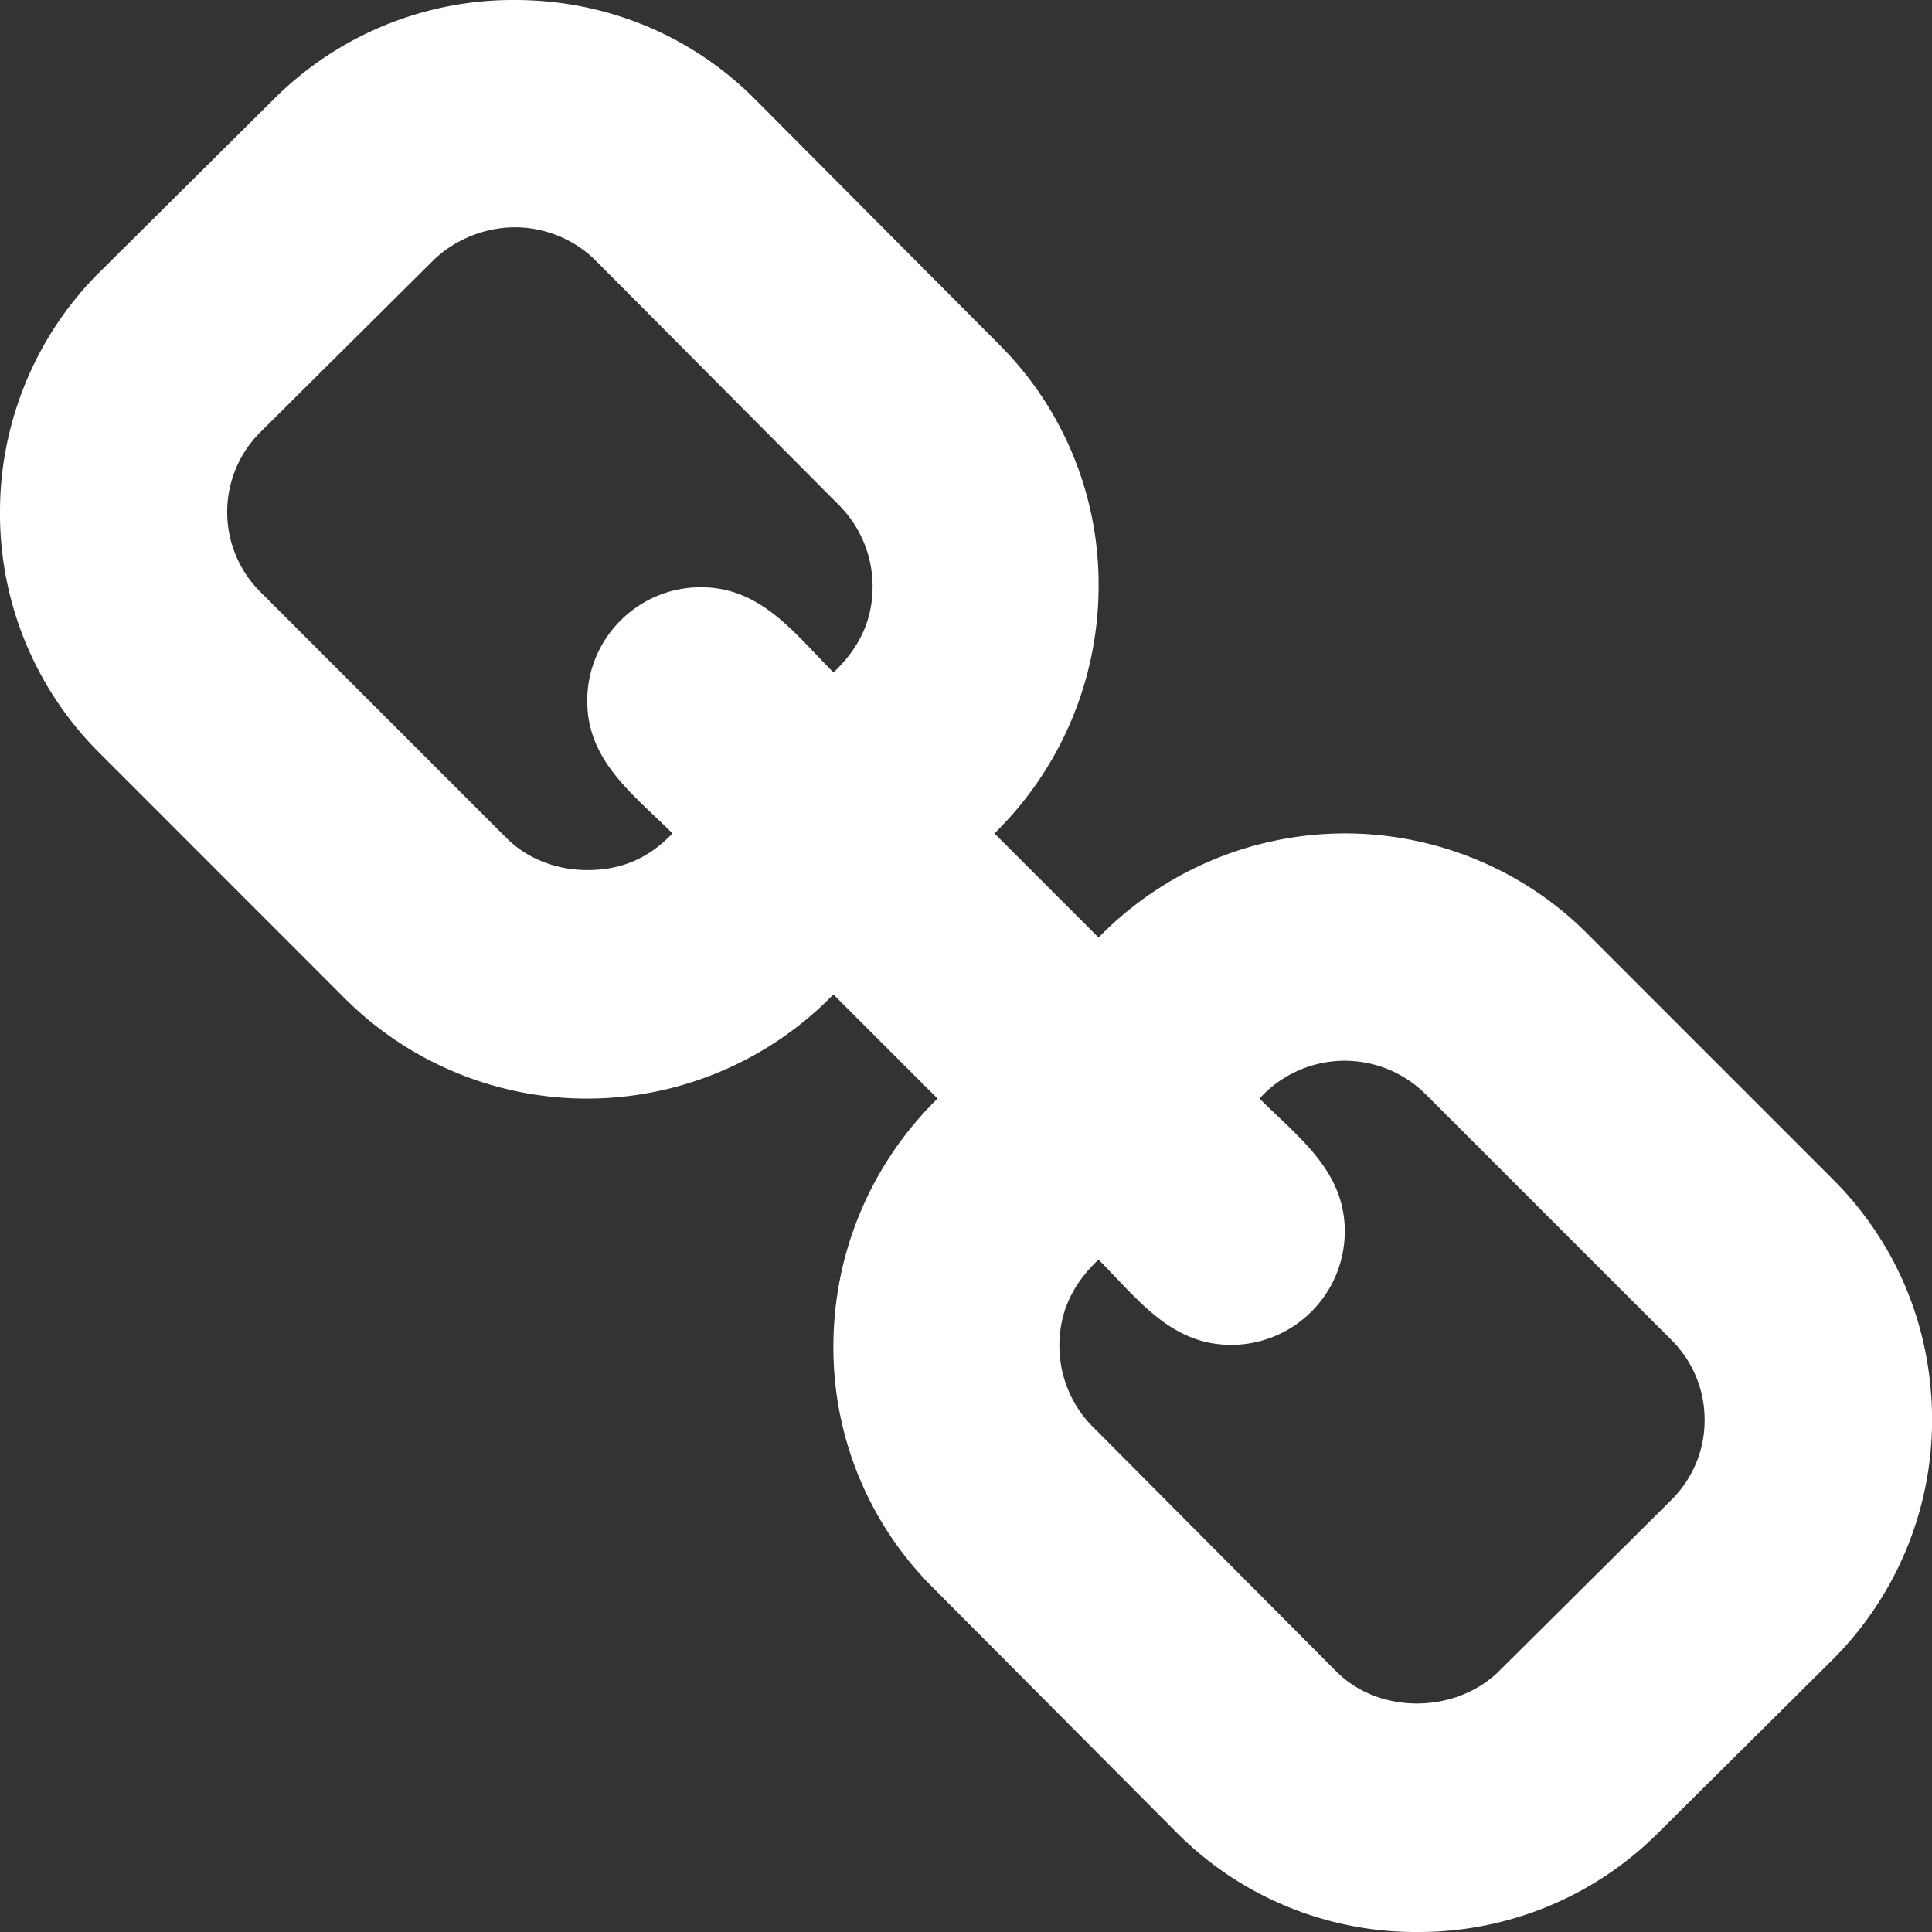 <svg xmlns="http://www.w3.org/2000/svg" width="19.125" height="19.125"><rect width="100%" height="100%" fill="#333333" stroke="none"/><path fill="#FFF" d="M18.129 16.441l-1.723 1.711a3.35 3.35 0 01-2.379.973 3.335 3.335 0 01-2.391-.996l-2.414-2.426a3.353 3.353 0 01-.972-2.379 3.43 3.43 0 011.031-2.449L8.25 9.844a3.407 3.407 0 01-2.438 1.031 3.392 3.392 0 01-2.391-.984L.984 7.453A3.34 3.34 0 010 5.063c0-.891.363-1.758.996-2.379L2.719.973A3.35 3.35 0 015.098 0C6 0 6.855.352 7.488.996l2.414 2.426a3.35 3.35 0 01.973 2.379A3.43 3.43 0 019.844 8.25l1.031 1.031a3.407 3.407 0 012.438-1.031c.891 0 1.758.352 2.391.984l2.438 2.438c.645.645.984 1.488.984 2.391a3.356 3.356 0 01-.997 2.378zM8.309 5.004L5.895 2.578c-.211-.211-.504-.328-.797-.328s-.586.117-.797.316L2.578 4.277a1.116 1.116 0 000 1.583l2.438 2.438c.211.21.504.315.797.315.34 0 .609-.117.844-.363-.387-.387-.844-.715-.844-1.312 0-.621.504-1.125 1.125-1.125.598 0 .926.457 1.313.844.246-.234.387-.504.387-.855a1.142 1.142 0 00-.329-.798zm8.238 8.262l-2.438-2.438a1.136 1.136 0 00-1.641.047c.387.387.844.715.844 1.313 0 .621-.504 1.125-1.125 1.125-.598 0-.926-.457-1.313-.844-.246.234-.387.504-.387.855 0 .293.117.586.328.797l2.414 2.426c.211.211.504.316.797.316s.586-.105.797-.305l1.723-1.711c.211-.211.328-.492.328-.785a1.11 1.11 0 00-.327-.796z"/></svg>